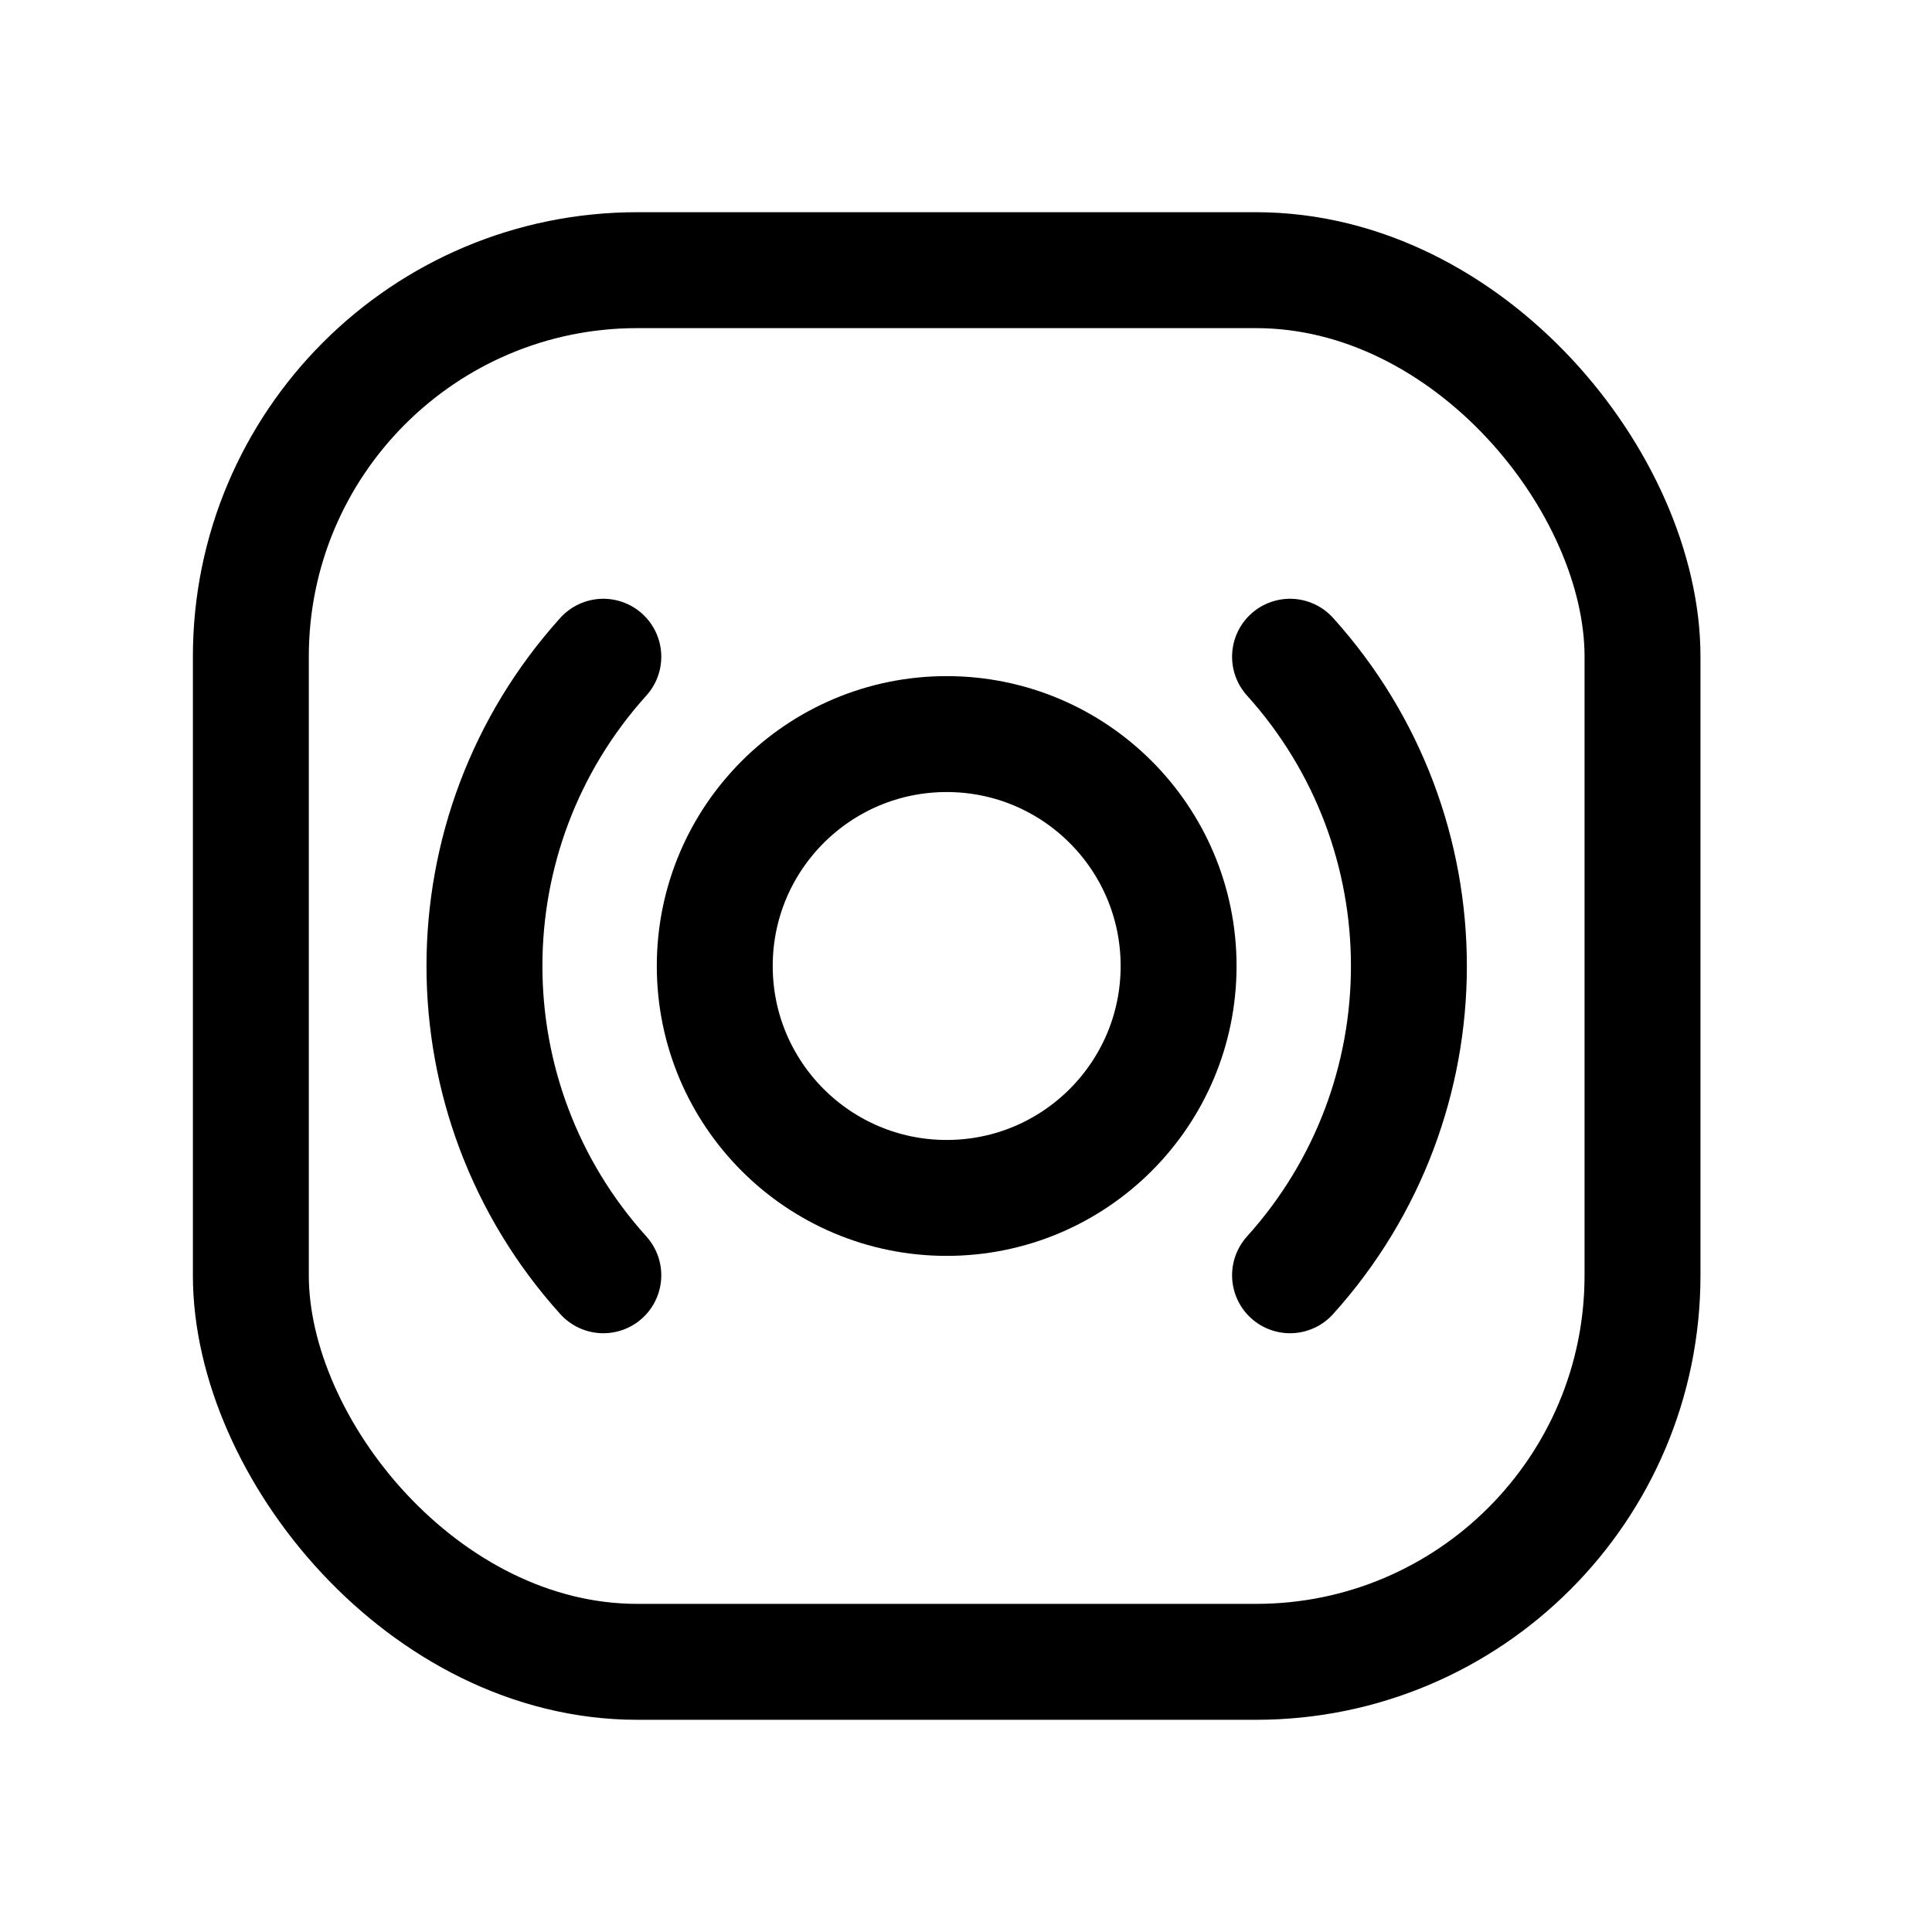 <svg width="25" height="25" viewBox="0 0 25 25" fill="none" xmlns="http://www.w3.org/2000/svg">
<circle cx="12.25" cy="12.5" r="3.001" stroke="black" stroke-width="1.5" stroke-linecap="round" stroke-linejoin="round"/>
<path d="M7.807 8.498C5.756 10.772 5.756 14.228 7.807 16.502" stroke="black" stroke-width="1.5" stroke-linecap="round" stroke-linejoin="round"/>
<path d="M16.693 8.498C18.744 10.772 18.744 14.228 16.693 16.502" stroke="black" stroke-width="1.5" stroke-linecap="round" stroke-linejoin="round"/>
<rect x="3.246" y="3.496" width="18.008" height="18.008" rx="5" stroke="black" stroke-width="1.5" stroke-linecap="round" stroke-linejoin="round"/>
</svg>